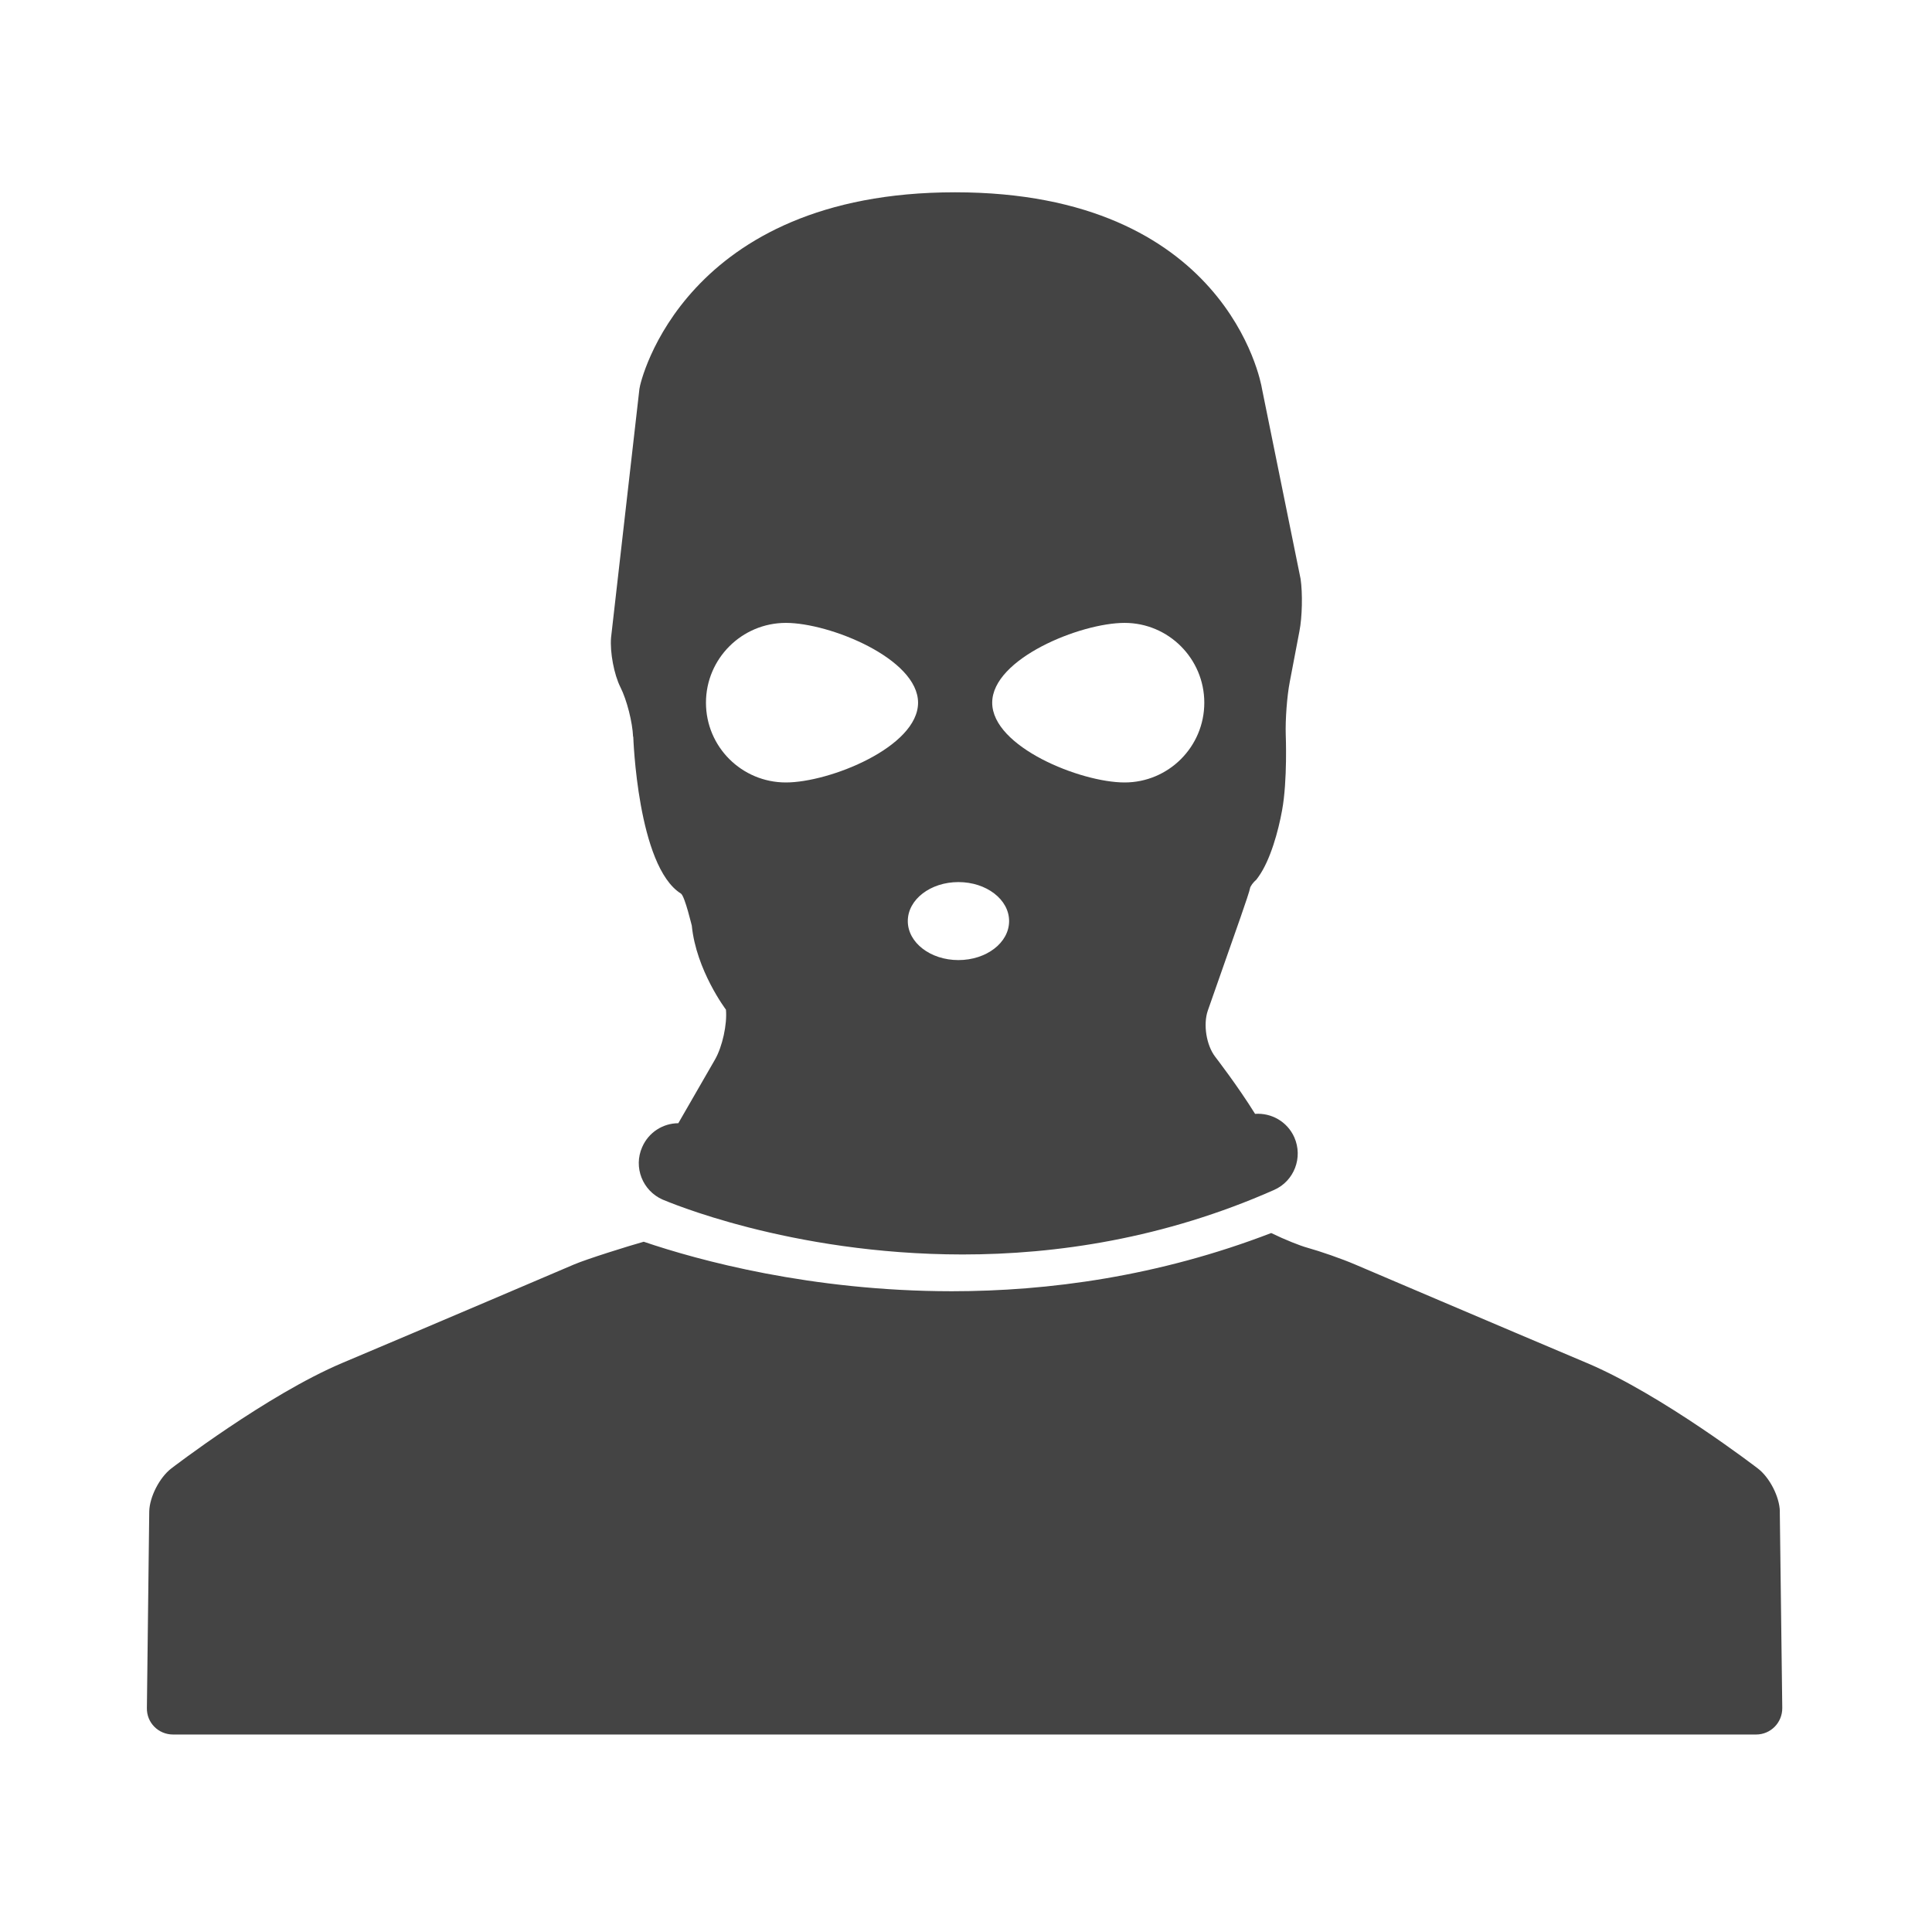 <?xml version="1.0" encoding="utf-8"?>
<!-- Generated by IcoMoon.io -->
<!DOCTYPE svg PUBLIC "-//W3C//DTD SVG 1.1//EN" "http://www.w3.org/Graphics/SVG/1.1/DTD/svg11.dtd">
<svg version="1.1" xmlns="http://www.w3.org/2000/svg" xmlns:xlink="http://www.w3.org/1999/xlink" width="32" height="32" viewBox="0 0 32 32">
<path fill="#444444" d="M29.48 25.033c-0.006-0.243-0.17-0.562-0.364-0.71 0 0-1.588-1.223-2.833-1.748-1.365-0.576-3.838-1.631-3.838-1.631-0.223-0.096-0.583-0.22-0.795-0.279-0.114-0.031-0.364-0.13-0.595-0.242-1.872 0.72-3.693 0.964-5.292 0.964-2.332-0.002-4.194-0.512-5.101-0.82-0.243 0.068-0.94 0.285-1.155 0.377 0 0-2.471 1.055-3.838 1.631-1.243 0.525-2.833 1.748-2.833 1.748-0.192 0.148-0.358 0.467-0.364 0.71l-0.039 3.256c-0.006 0.243 0.19 0.44 0.433 0.44h26.221c0.241 0 0.435-0.197 0.433-0.44l-0.041-3.256zM10.489 12.202c0 0 0.069 2.148 0.789 2.598 0.067 0.043 0.186 0.564 0.18 0.528 0.072 0.743 0.566 1.395 0.566 1.395 0.022 0.243-0.059 0.611-0.18 0.824l-0.609 1.057c-0.253 0.001-0.492 0.149-0.599 0.397-0.147 0.333 0.006 0.721 0.339 0.868v0c0.053 0.020 2.093 0.907 4.965 0.909h0.004c1.545 0 3.334-0.262 5.157-1.068 0.335-0.147 0.484-0.538 0.337-0.872-0.116-0.261-0.38-0.408-0.65-0.389-0.288-0.464-0.66-0.945-0.66-0.945-0.147-0.191-0.202-0.535-0.123-0.765l0.542-1.545c0.080-0.229 0.153-0.448 0.157-0.481 0.006-0.036 0.055-0.101 0.106-0.144 0 0 0 0 0.037-0.051 0.196-0.276 0.327-0.757 0.388-1.095 0.092-0.497 0.061-1.254 0.061-1.254-0.008-0.243 0.020-0.638 0.067-0.877l0.159-0.834c0.047-0.237 0.055-0.63 0.020-0.869l-0.64-3.152c-0.018-0.12-0.597-3.252-5.083-3.252s-5.216 3.132-5.228 3.255l-0.47 4.121c-0.020 0.241 0.049 0.611 0.155 0.821s0.2 0.579 0.21 0.822zM18.627 10.317c0.728 0 1.32 0.593 1.32 1.322 0 0.731-0.593 1.321-1.32 1.321-0.732 0-2.193-0.591-2.193-1.321 0-0.729 1.461-1.322 2.193-1.322zM15.874 14.61c0.464 0 0.84 0.288 0.84 0.646s-0.376 0.646-0.84 0.646c-0.462 0-0.838-0.288-0.838-0.646s0.376-0.646 0.838-0.646zM13.017 10.317c0.728 0 2.189 0.593 2.189 1.322 0 0.731-1.462 1.321-2.189 1.321-0.732 0-1.324-0.591-1.324-1.321 0-0.729 0.593-1.322 1.324-1.322z"></path>
</svg>
